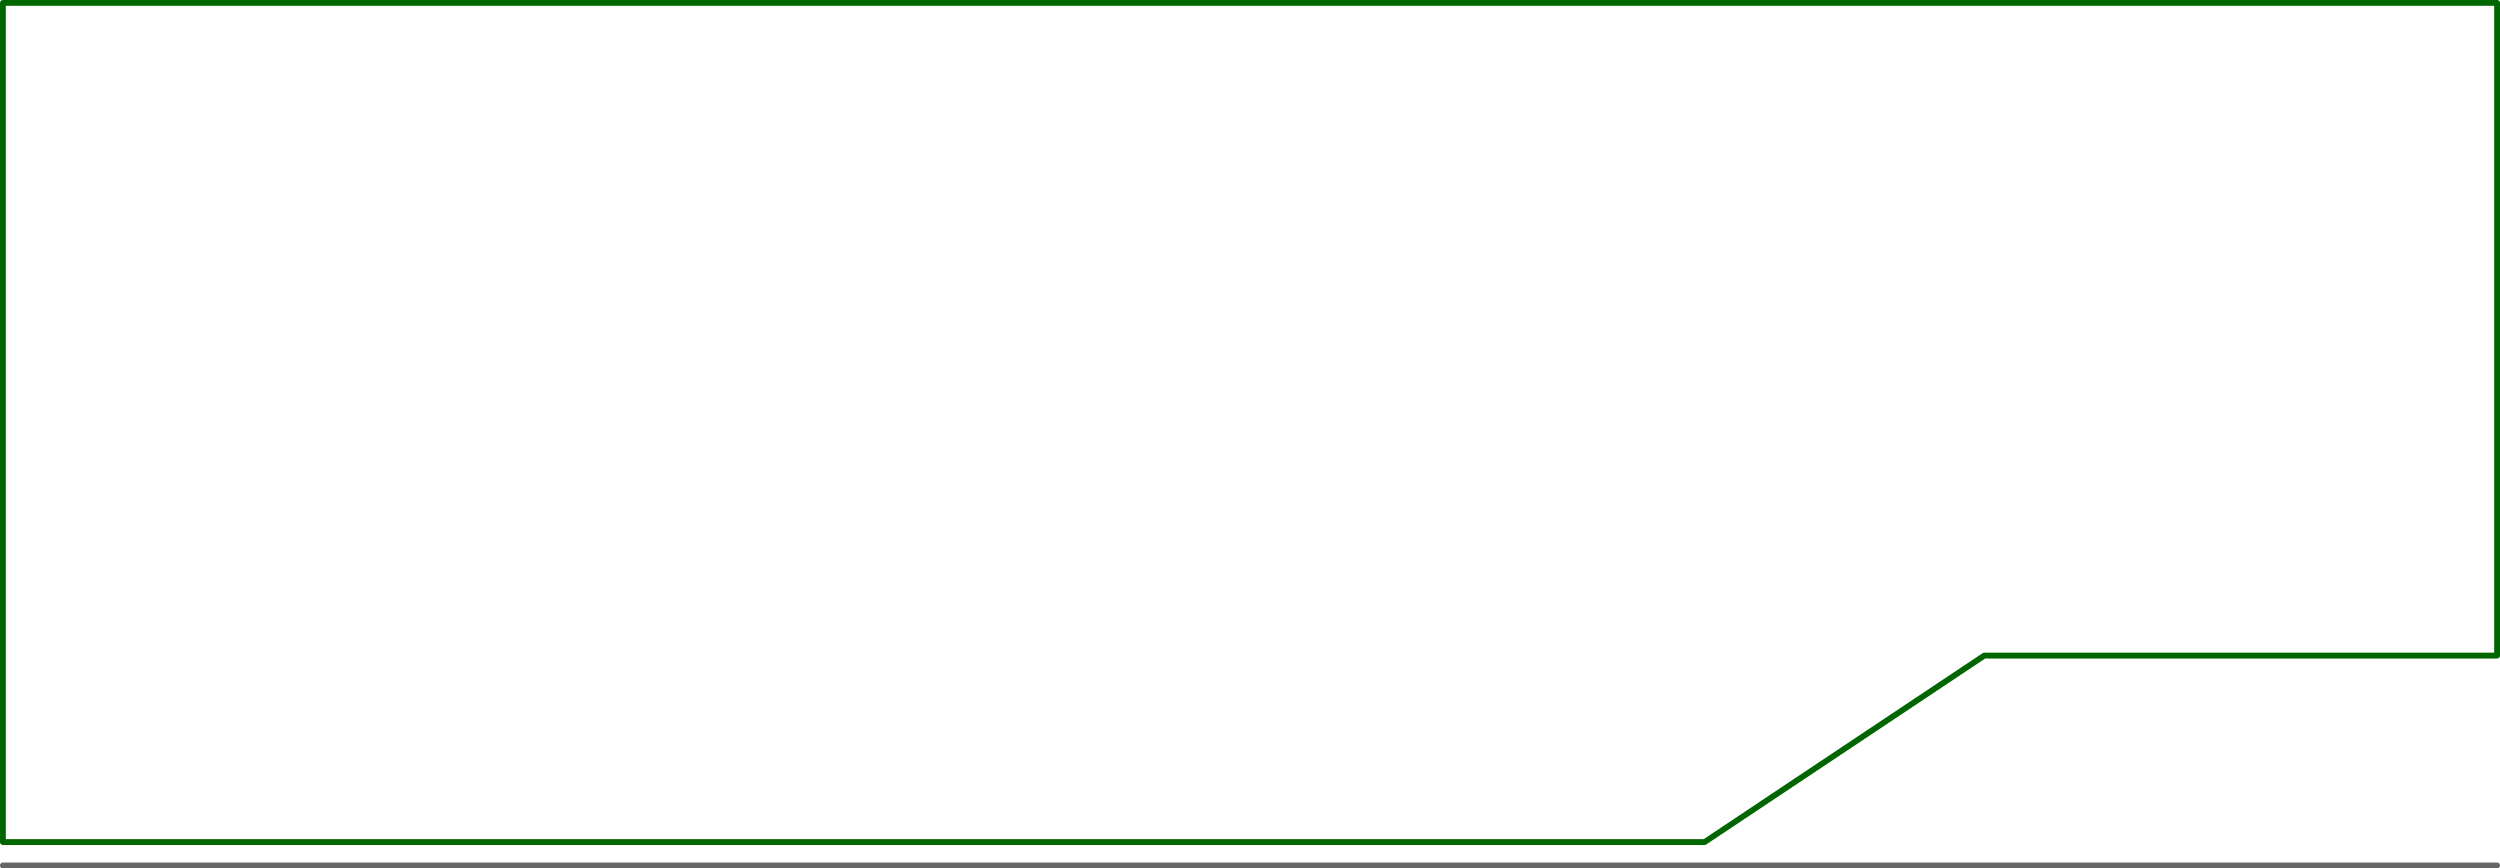<?xml version="1.0" encoding="UTF-8" standalone="no"?>
<svg xmlns:ffdec="https://www.free-decompiler.com/flash" xmlns:xlink="http://www.w3.org/1999/xlink" ffdec:objectType="frame" height="745.05px" width="2145.0px" xmlns="http://www.w3.org/2000/svg">
  <g transform="matrix(1.0, 0.0, 0.0, 1.0, 1262.5, 102.5)">
    <use ffdec:characterId="1024" height="745.05" transform="matrix(1.0, 0.0, 0.0, 1.0, -1262.5, -102.5)" width="2145.0" xlink:href="#shape0"/>
  </g>
  <defs>
    <g id="shape0" transform="matrix(1.0, 0.0, 0.0, 1.0, 1262.5, 102.5)">
      <path d="M200.0 620.0 L-1260.0 620.0 -1260.0 -100.0 880.0 -100.0 880.0 460.0 440.0 460.0 200.0 620.0" fill="none" stroke="#006600" stroke-linecap="round" stroke-linejoin="round" stroke-width="5.0"/>
      <path d="M-1260.0 640.05 L880.0 640.05" fill="none" stroke="#666666" stroke-linecap="round" stroke-linejoin="round" stroke-width="5.0"/>
    </g>
  </defs>
</svg>
